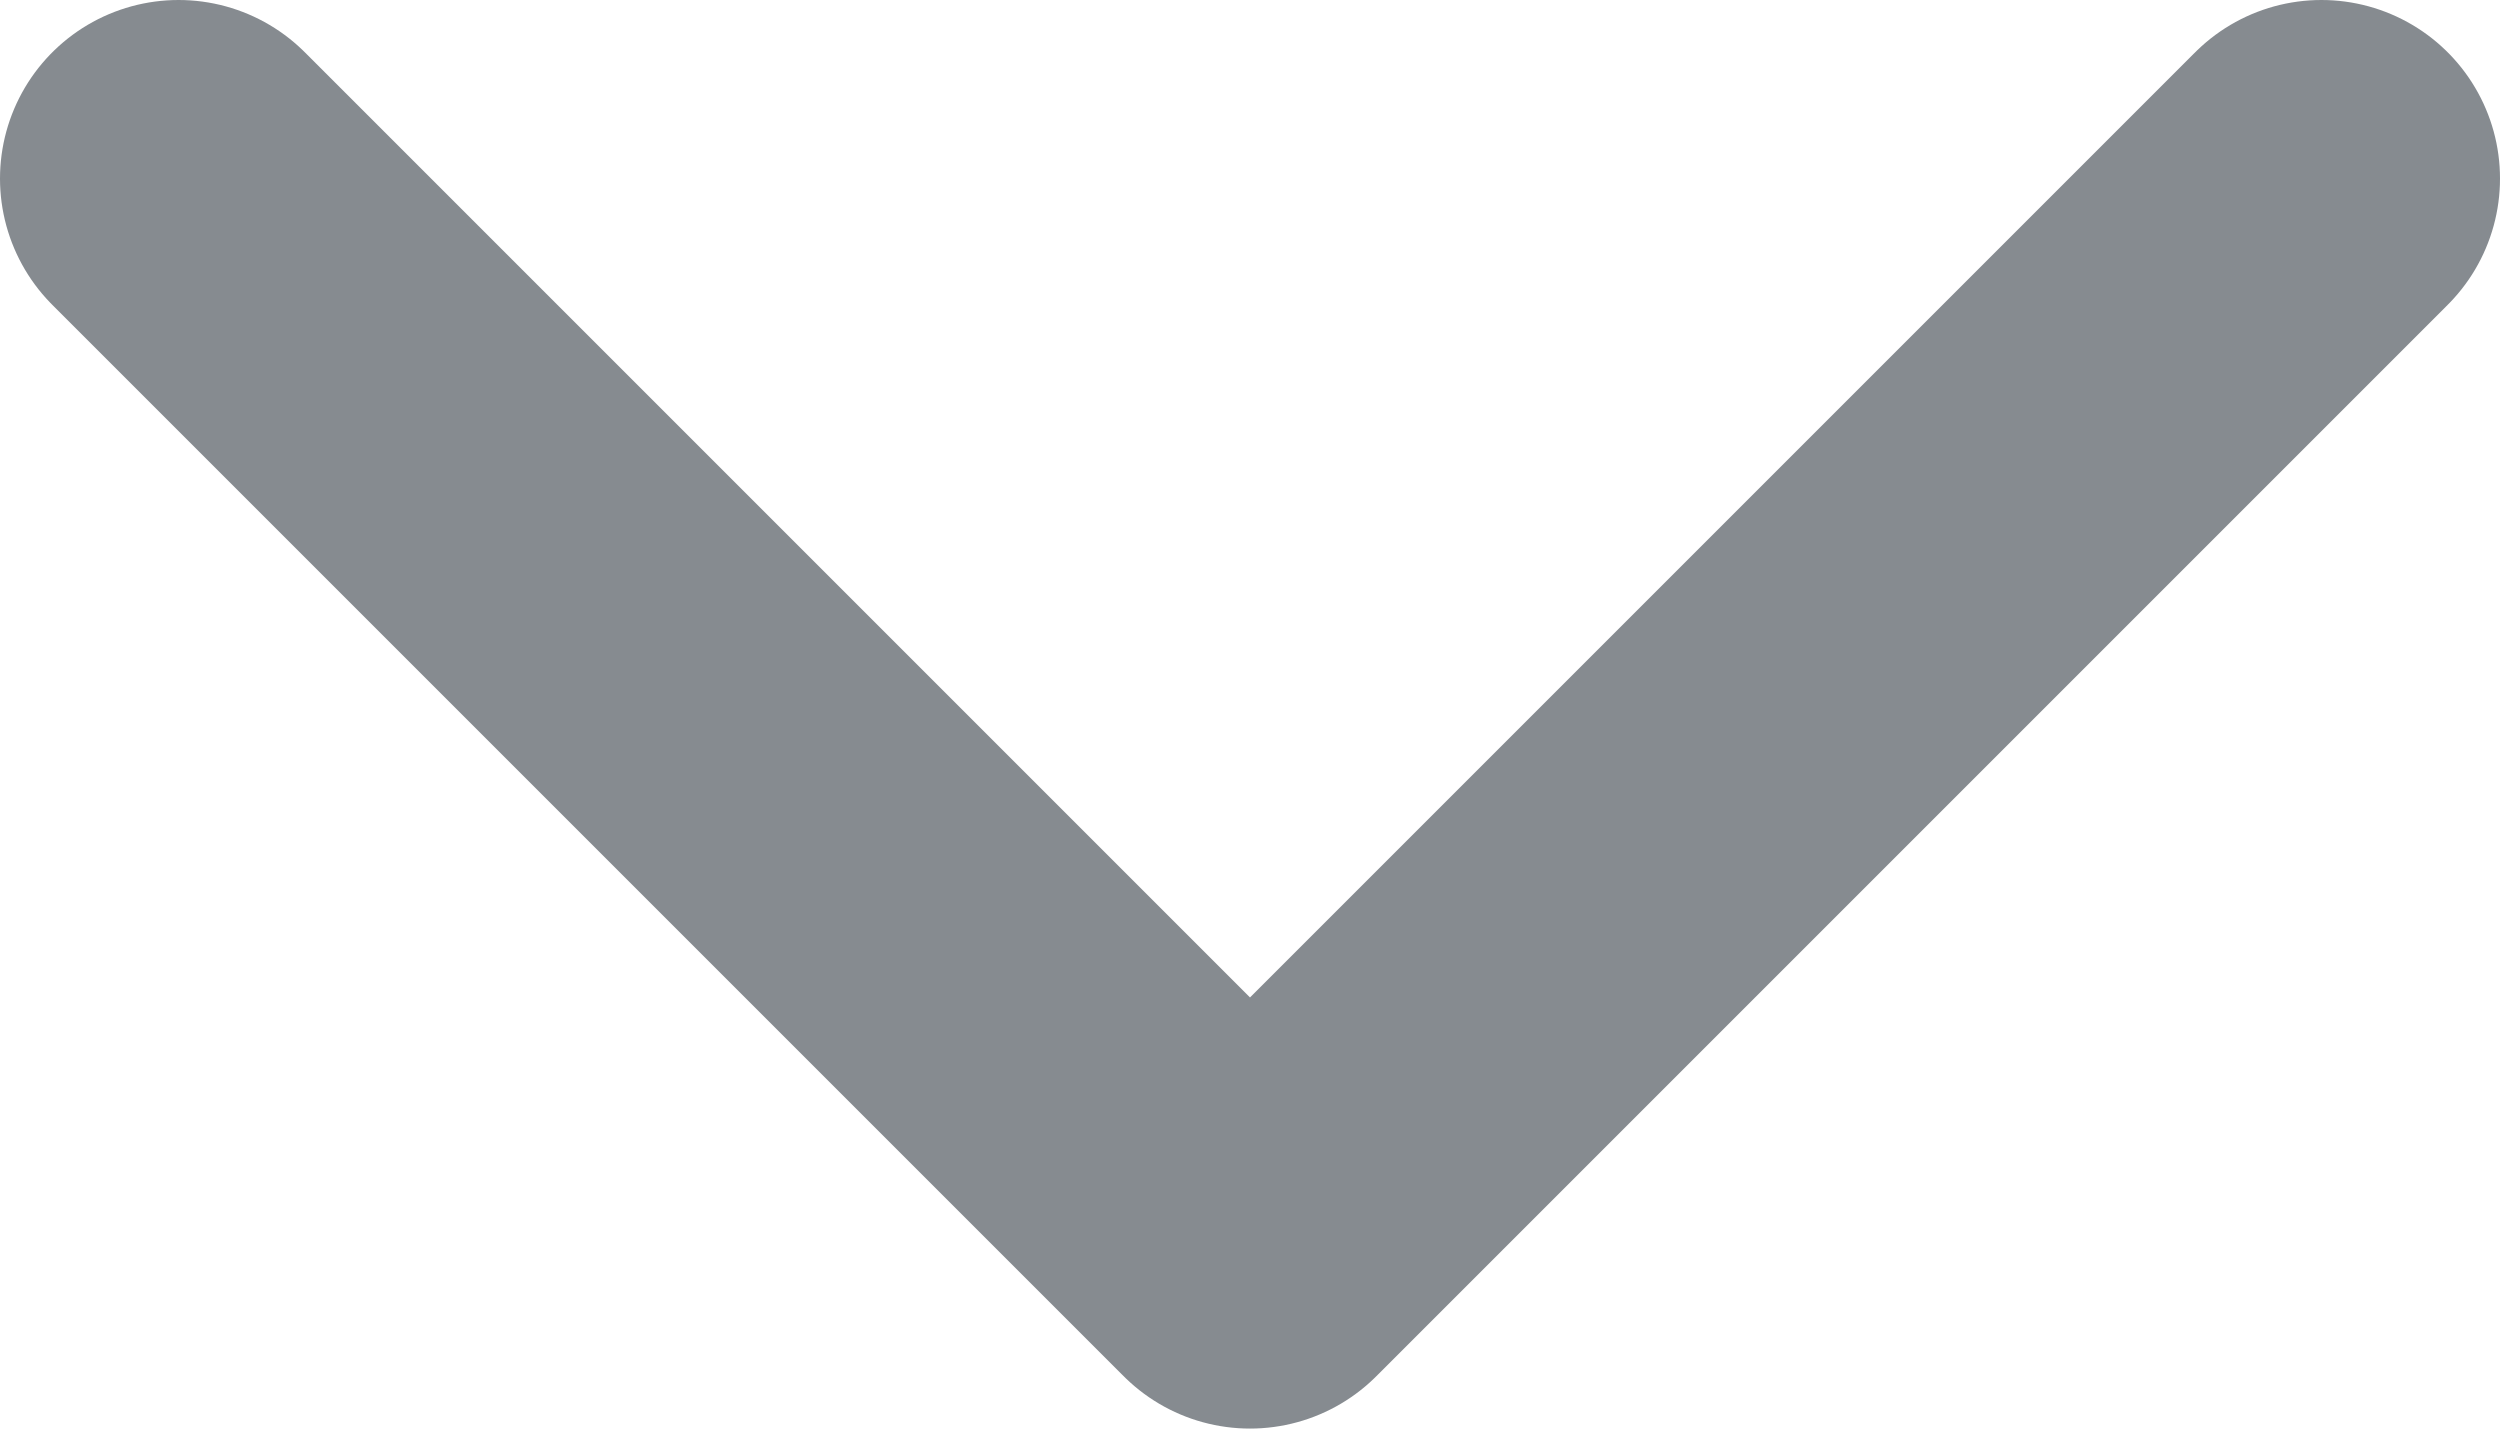 <svg width="14" height="8" viewBox="0 0 14 8" fill="none" xmlns="http://www.w3.org/2000/svg">
<path d="M1 1L7 7L13 1" stroke="#868B90" stroke-width="2" stroke-linecap="round" stroke-linejoin="round"/>
</svg>
